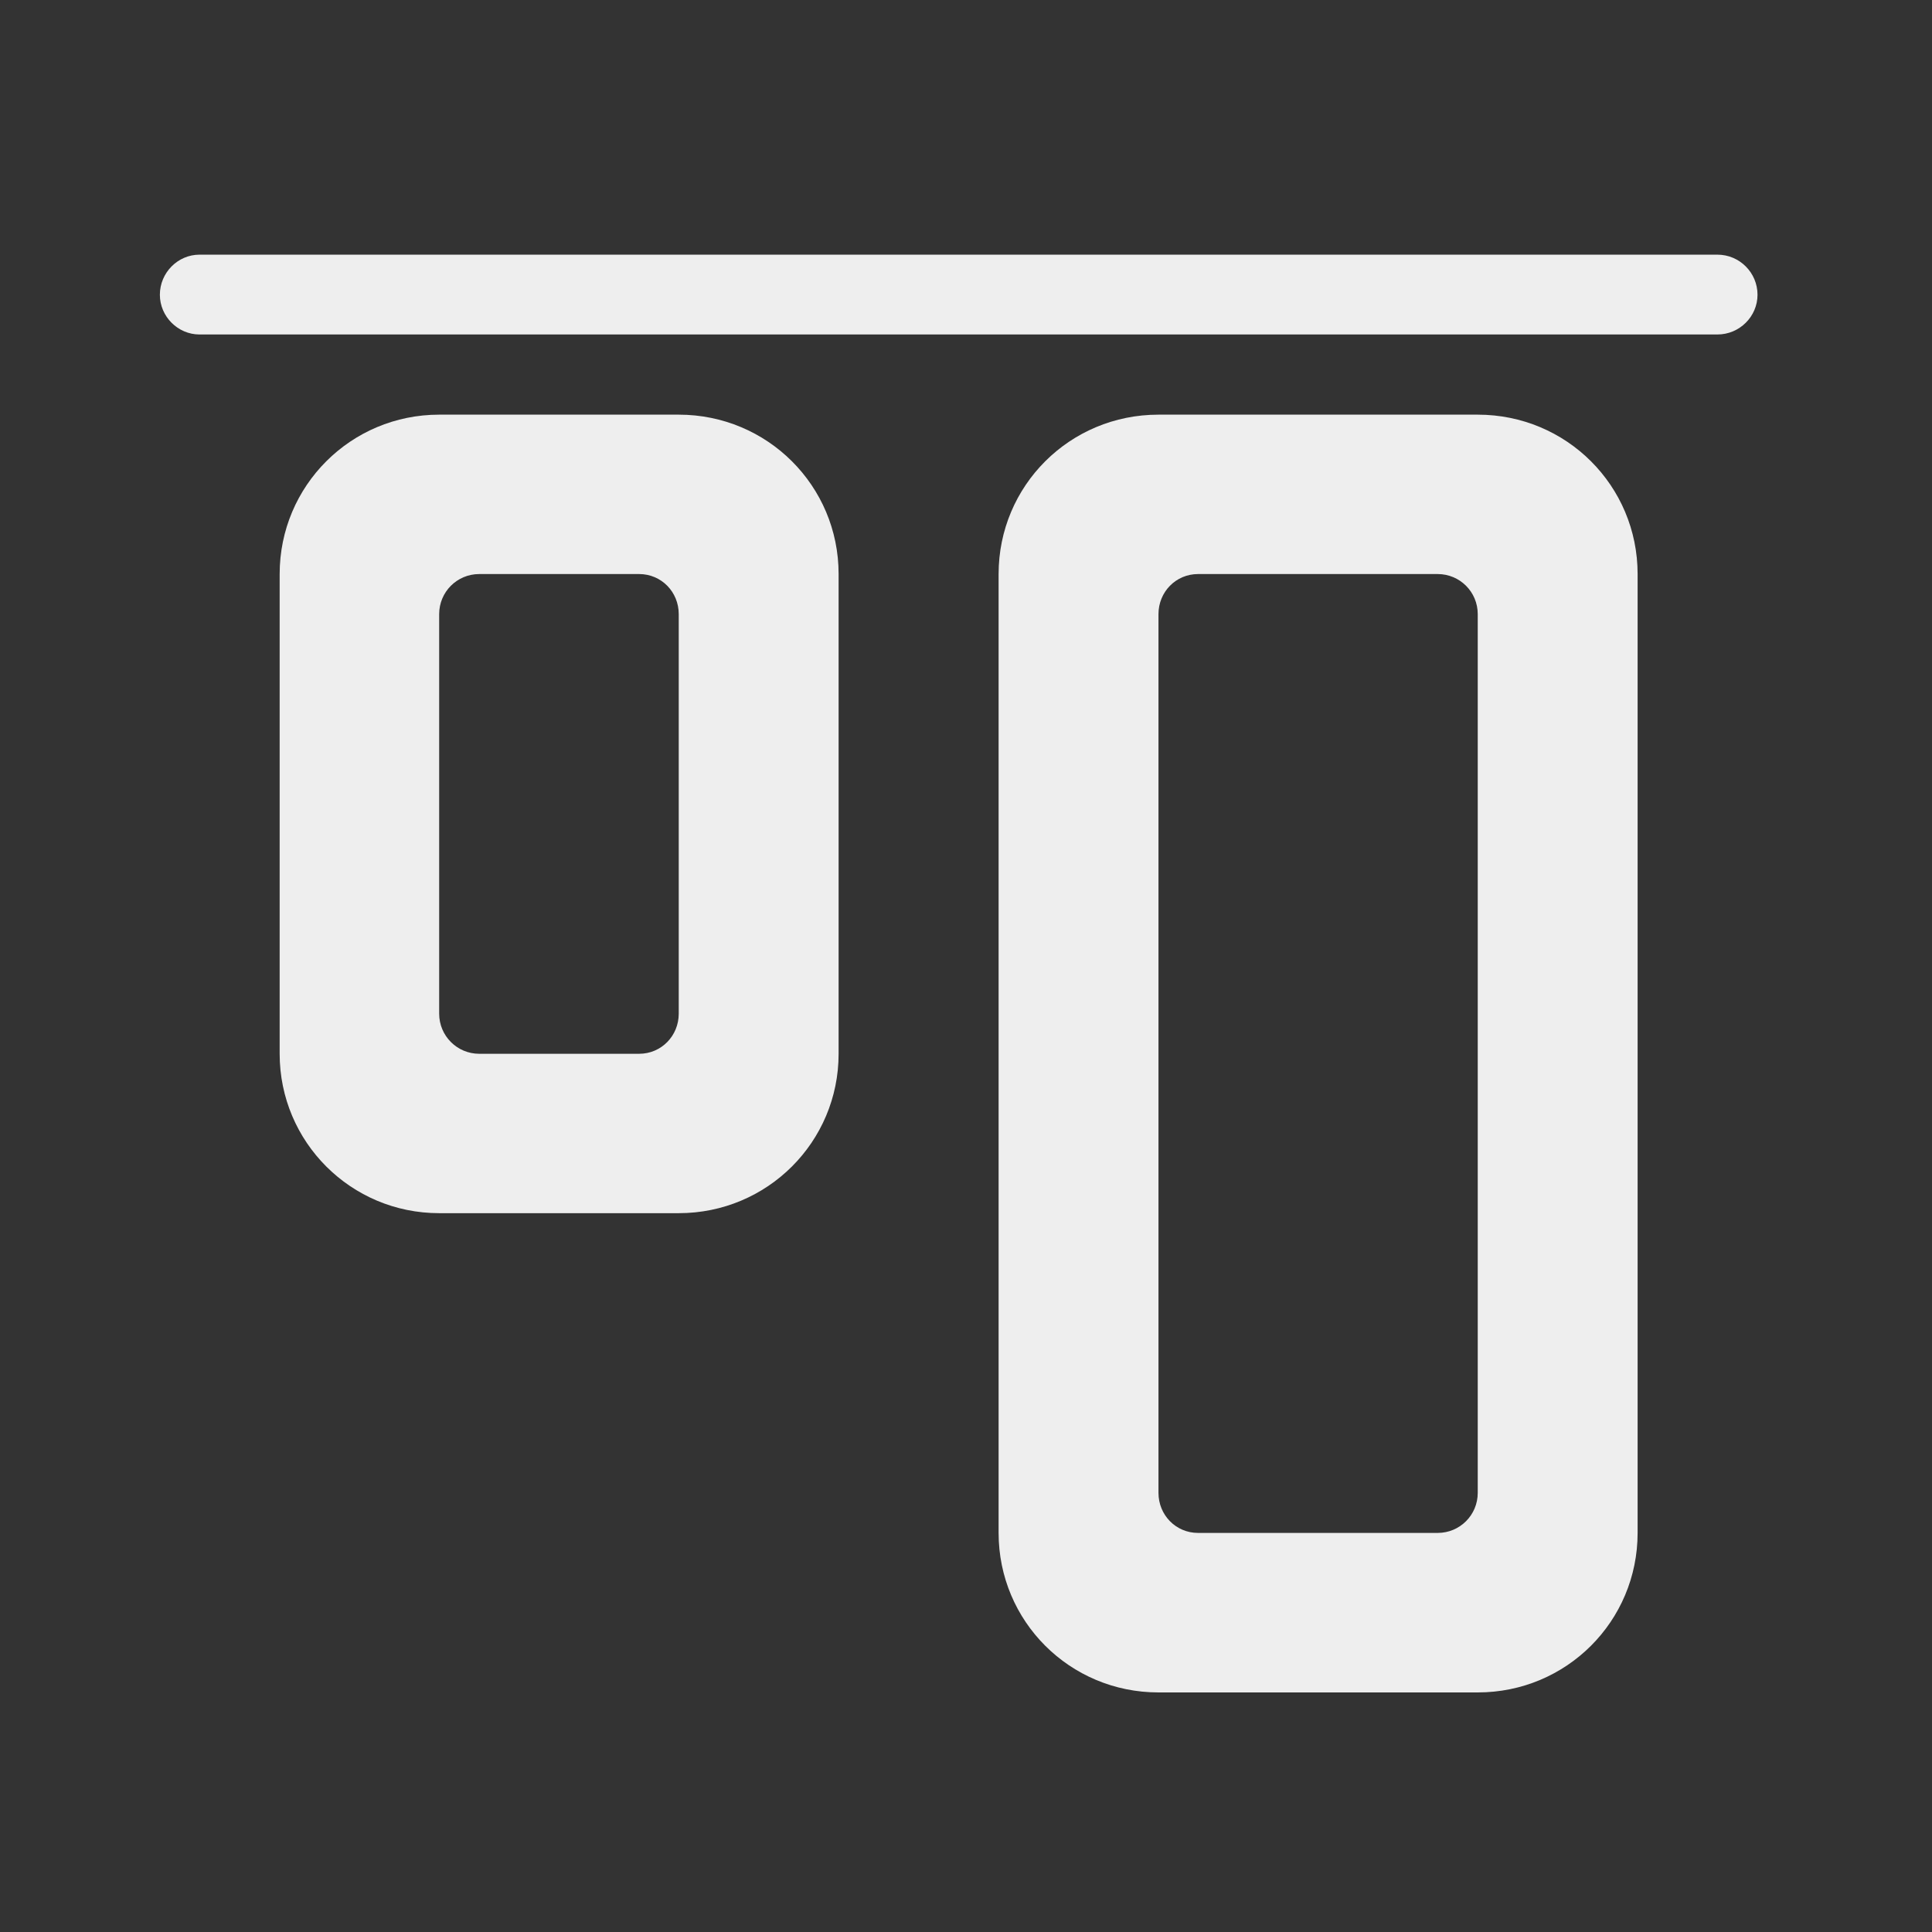 
<svg xmlns="http://www.w3.org/2000/svg" xmlns:xlink="http://www.w3.org/1999/xlink" width="16px" height="16px" viewBox="0 0 16 16" version="1.1">
<rect x="0" y="0" width="16" height="16" fill="#333333" stroke="none"/>
<g id="surface1">
     <defs>
  <style id="current-color-scheme" type="text/css">
   .ColorScheme-Text { color:#eeeeee; } .ColorScheme-Highlight { color:#424242; }
  </style>
 </defs>
<path style="fill:currentColor" class="ColorScheme-Text" d="M 14.555 2.441 C 14.555 2.621 14.406 2.77 14.223 2.77 L 1.652 2.77 C 1.473 2.77 1.324 2.621 1.324 2.441 C 1.324 2.258 1.473 2.109 1.652 2.109 L 14.223 2.109 C 14.406 2.109 14.555 2.258 14.555 2.441 Z M 14.555 2.441 "/>
     <defs>
  <style id="current-color-scheme" type="text/css">
   .ColorScheme-Text { color:#eeeeee; } .ColorScheme-Highlight { color:#424242; }
  </style>
 </defs>
<path style="fill:currentColor" class="ColorScheme-Text" d="M 13.562 4.754 C 13.562 4.023 12.973 3.434 12.238 3.434 L 9.594 3.434 C 8.859 3.434 8.27 4.023 8.27 4.754 L 8.27 12.695 C 8.27 13.426 8.859 14.016 9.594 14.016 L 12.238 14.016 C 12.973 14.016 13.562 13.426 13.562 12.695 Z M 12.238 5.086 L 12.238 12.363 C 12.238 12.547 12.09 12.695 11.906 12.695 L 9.922 12.695 C 9.738 12.695 9.594 12.547 9.594 12.363 L 9.594 5.086 C 9.594 4.902 9.738 4.754 9.922 4.754 L 11.906 4.754 C 12.09 4.754 12.238 4.902 12.238 5.086 Z M 12.238 5.086 "/>
     <defs>
  <style id="current-color-scheme" type="text/css">
   .ColorScheme-Text { color:#eeeeee; } .ColorScheme-Highlight { color:#424242; }
  </style>
 </defs>
<path style="fill:currentColor" class="ColorScheme-Text" d="M 6.945 4.754 C 6.945 4.023 6.355 3.434 5.621 3.434 L 3.637 3.434 C 2.906 3.434 2.316 4.023 2.316 4.754 L 2.316 8.727 C 2.316 9.457 2.906 10.047 3.637 10.047 L 5.621 10.047 C 6.355 10.047 6.945 9.457 6.945 8.727 Z M 5.621 5.086 L 5.621 8.395 C 5.621 8.578 5.477 8.727 5.293 8.727 L 3.969 8.727 C 3.785 8.727 3.637 8.578 3.637 8.395 L 3.637 5.086 C 3.637 4.902 3.785 4.754 3.969 4.754 L 5.293 4.754 C 5.477 4.754 5.621 4.902 5.621 5.086 Z M 5.621 5.086 "/>
</g>
</svg>
